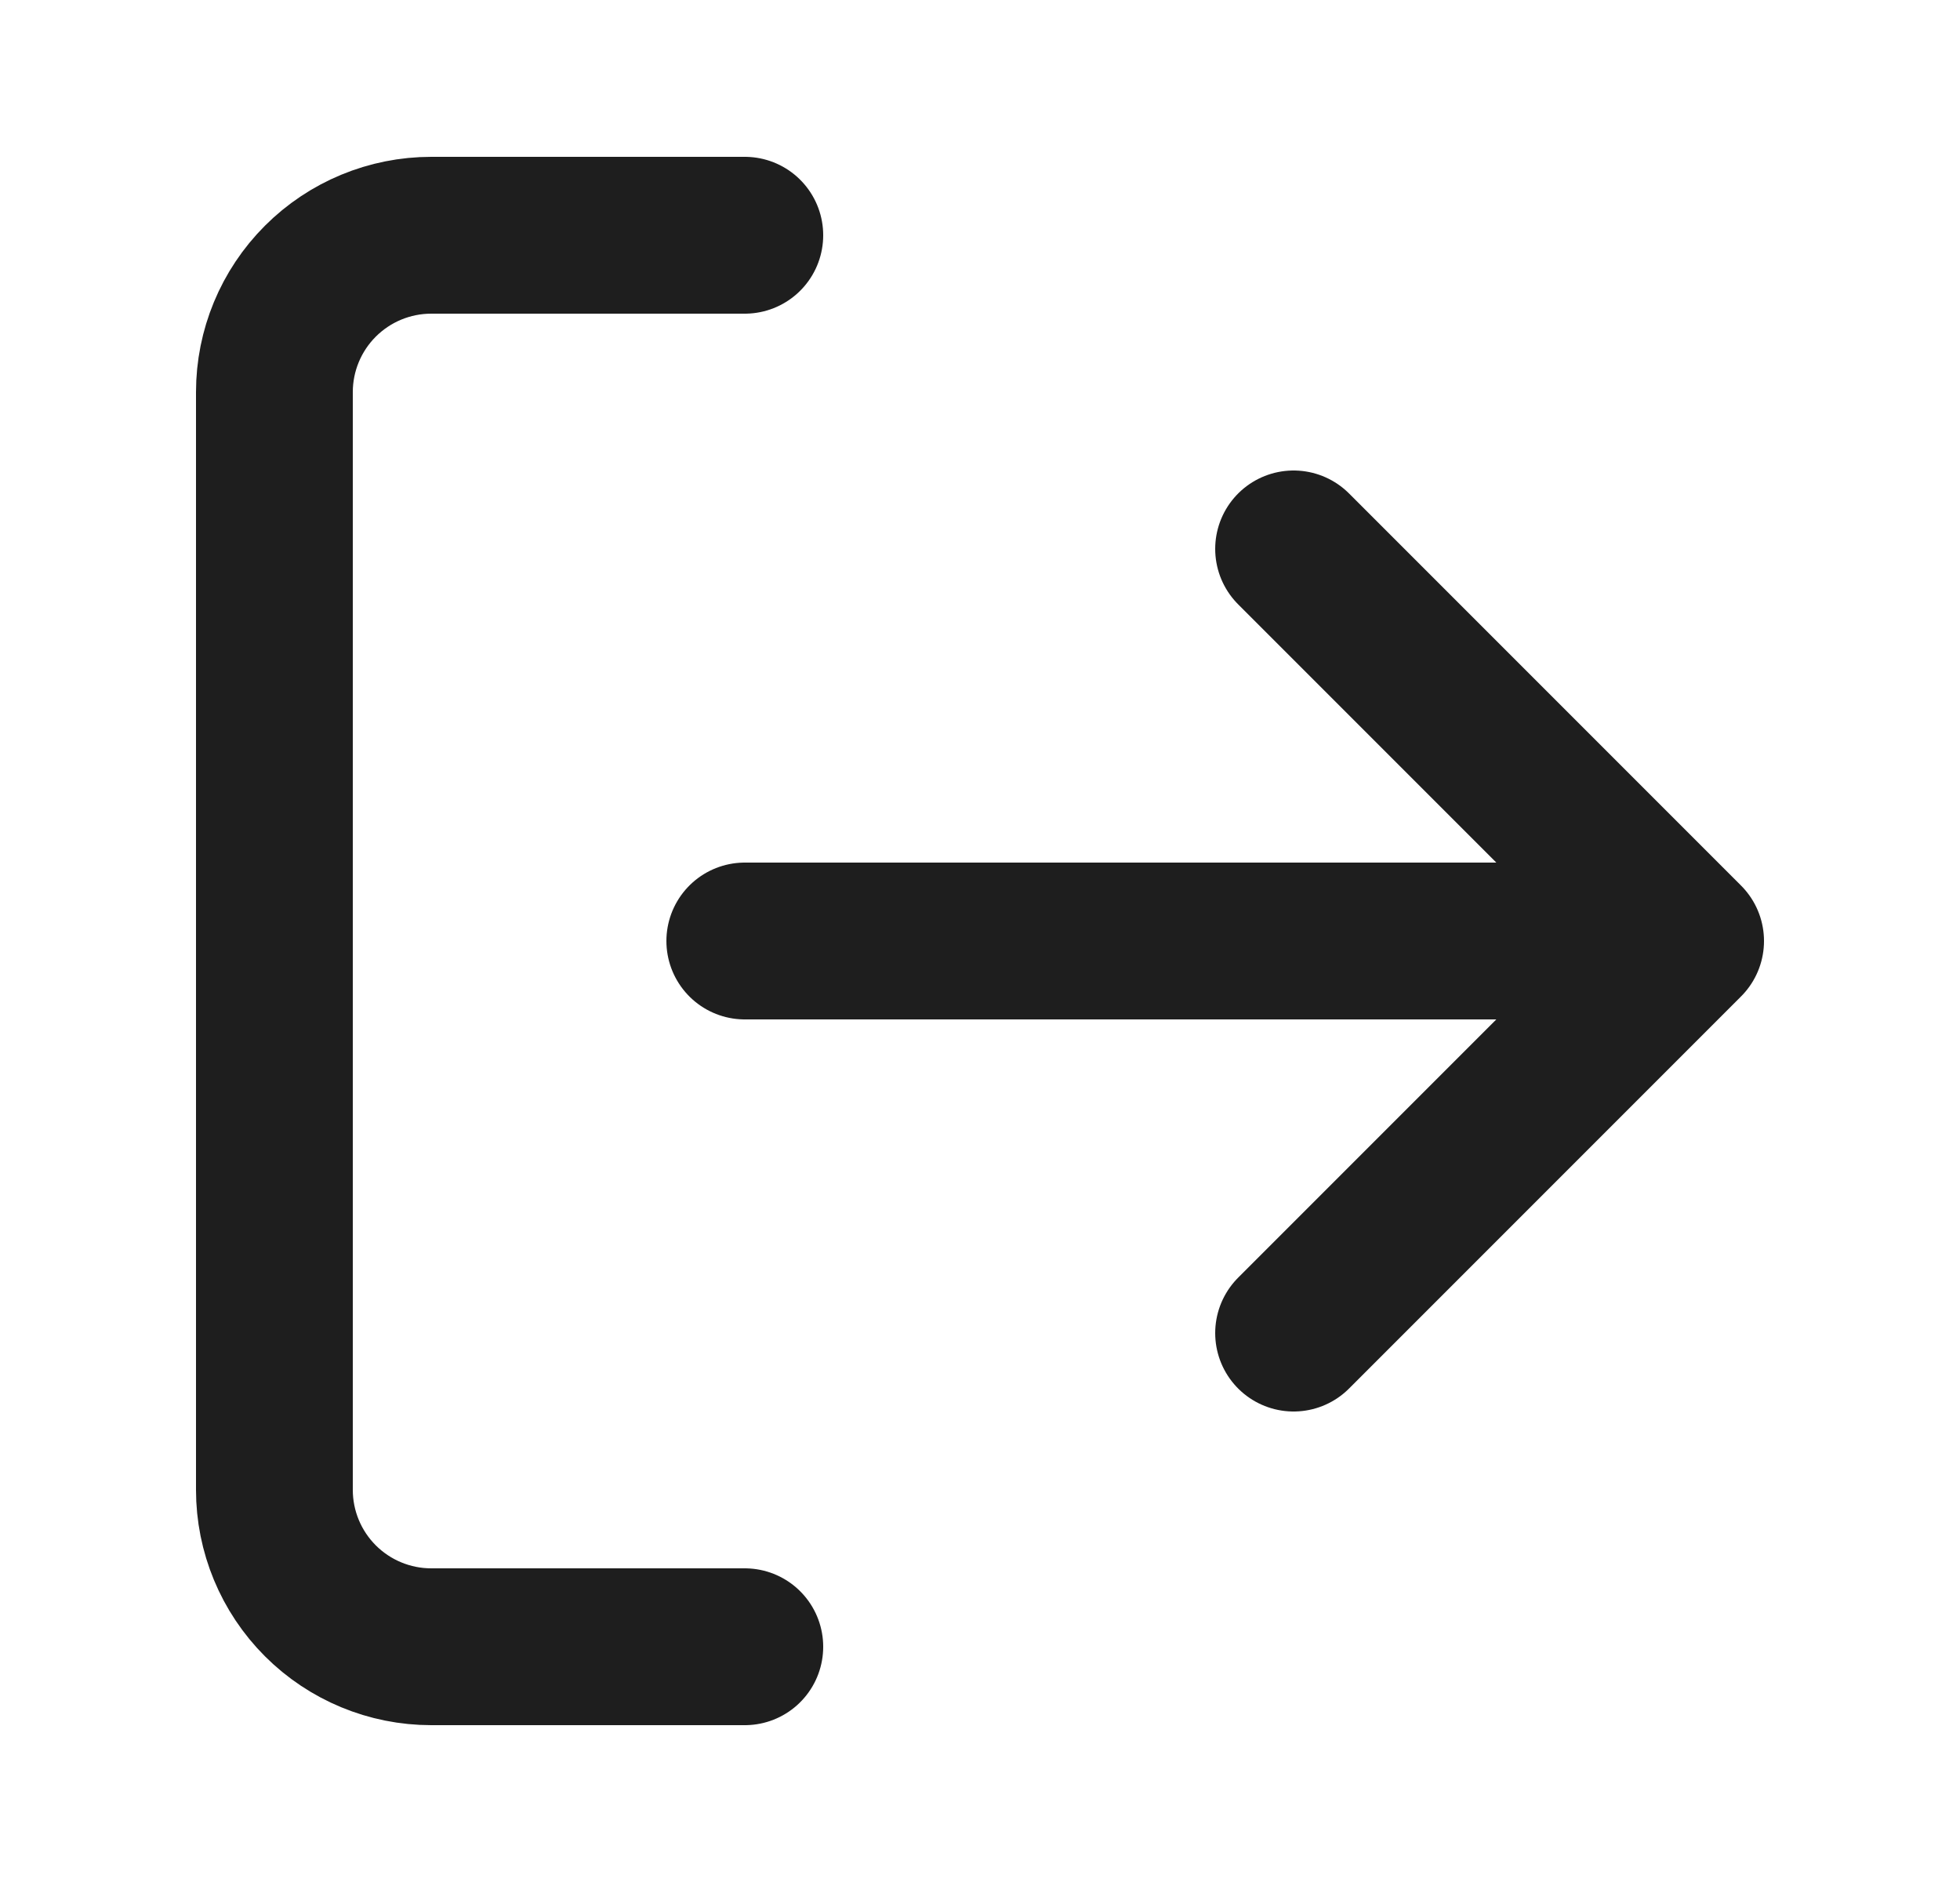 <svg width="25" height="24" viewBox="0 0 25 24" fill="none" xmlns="http://www.w3.org/2000/svg">
<path d="M9.5 21H5.5C4.97 21 4.461 20.789 4.086 20.414C3.711 20.039 3.5 19.53 3.5 19V5C3.5 4.47 3.711 3.961 4.086 3.586C4.461 3.211 4.97 3 5.5 3H9.5M16.5 17L21.5 12M21.5 12L16.5 7M21.5 12H9.5" stroke="#1E1E1E" stroke-width="2" stroke-linecap="round" stroke-linejoin="round"/>
</svg>
